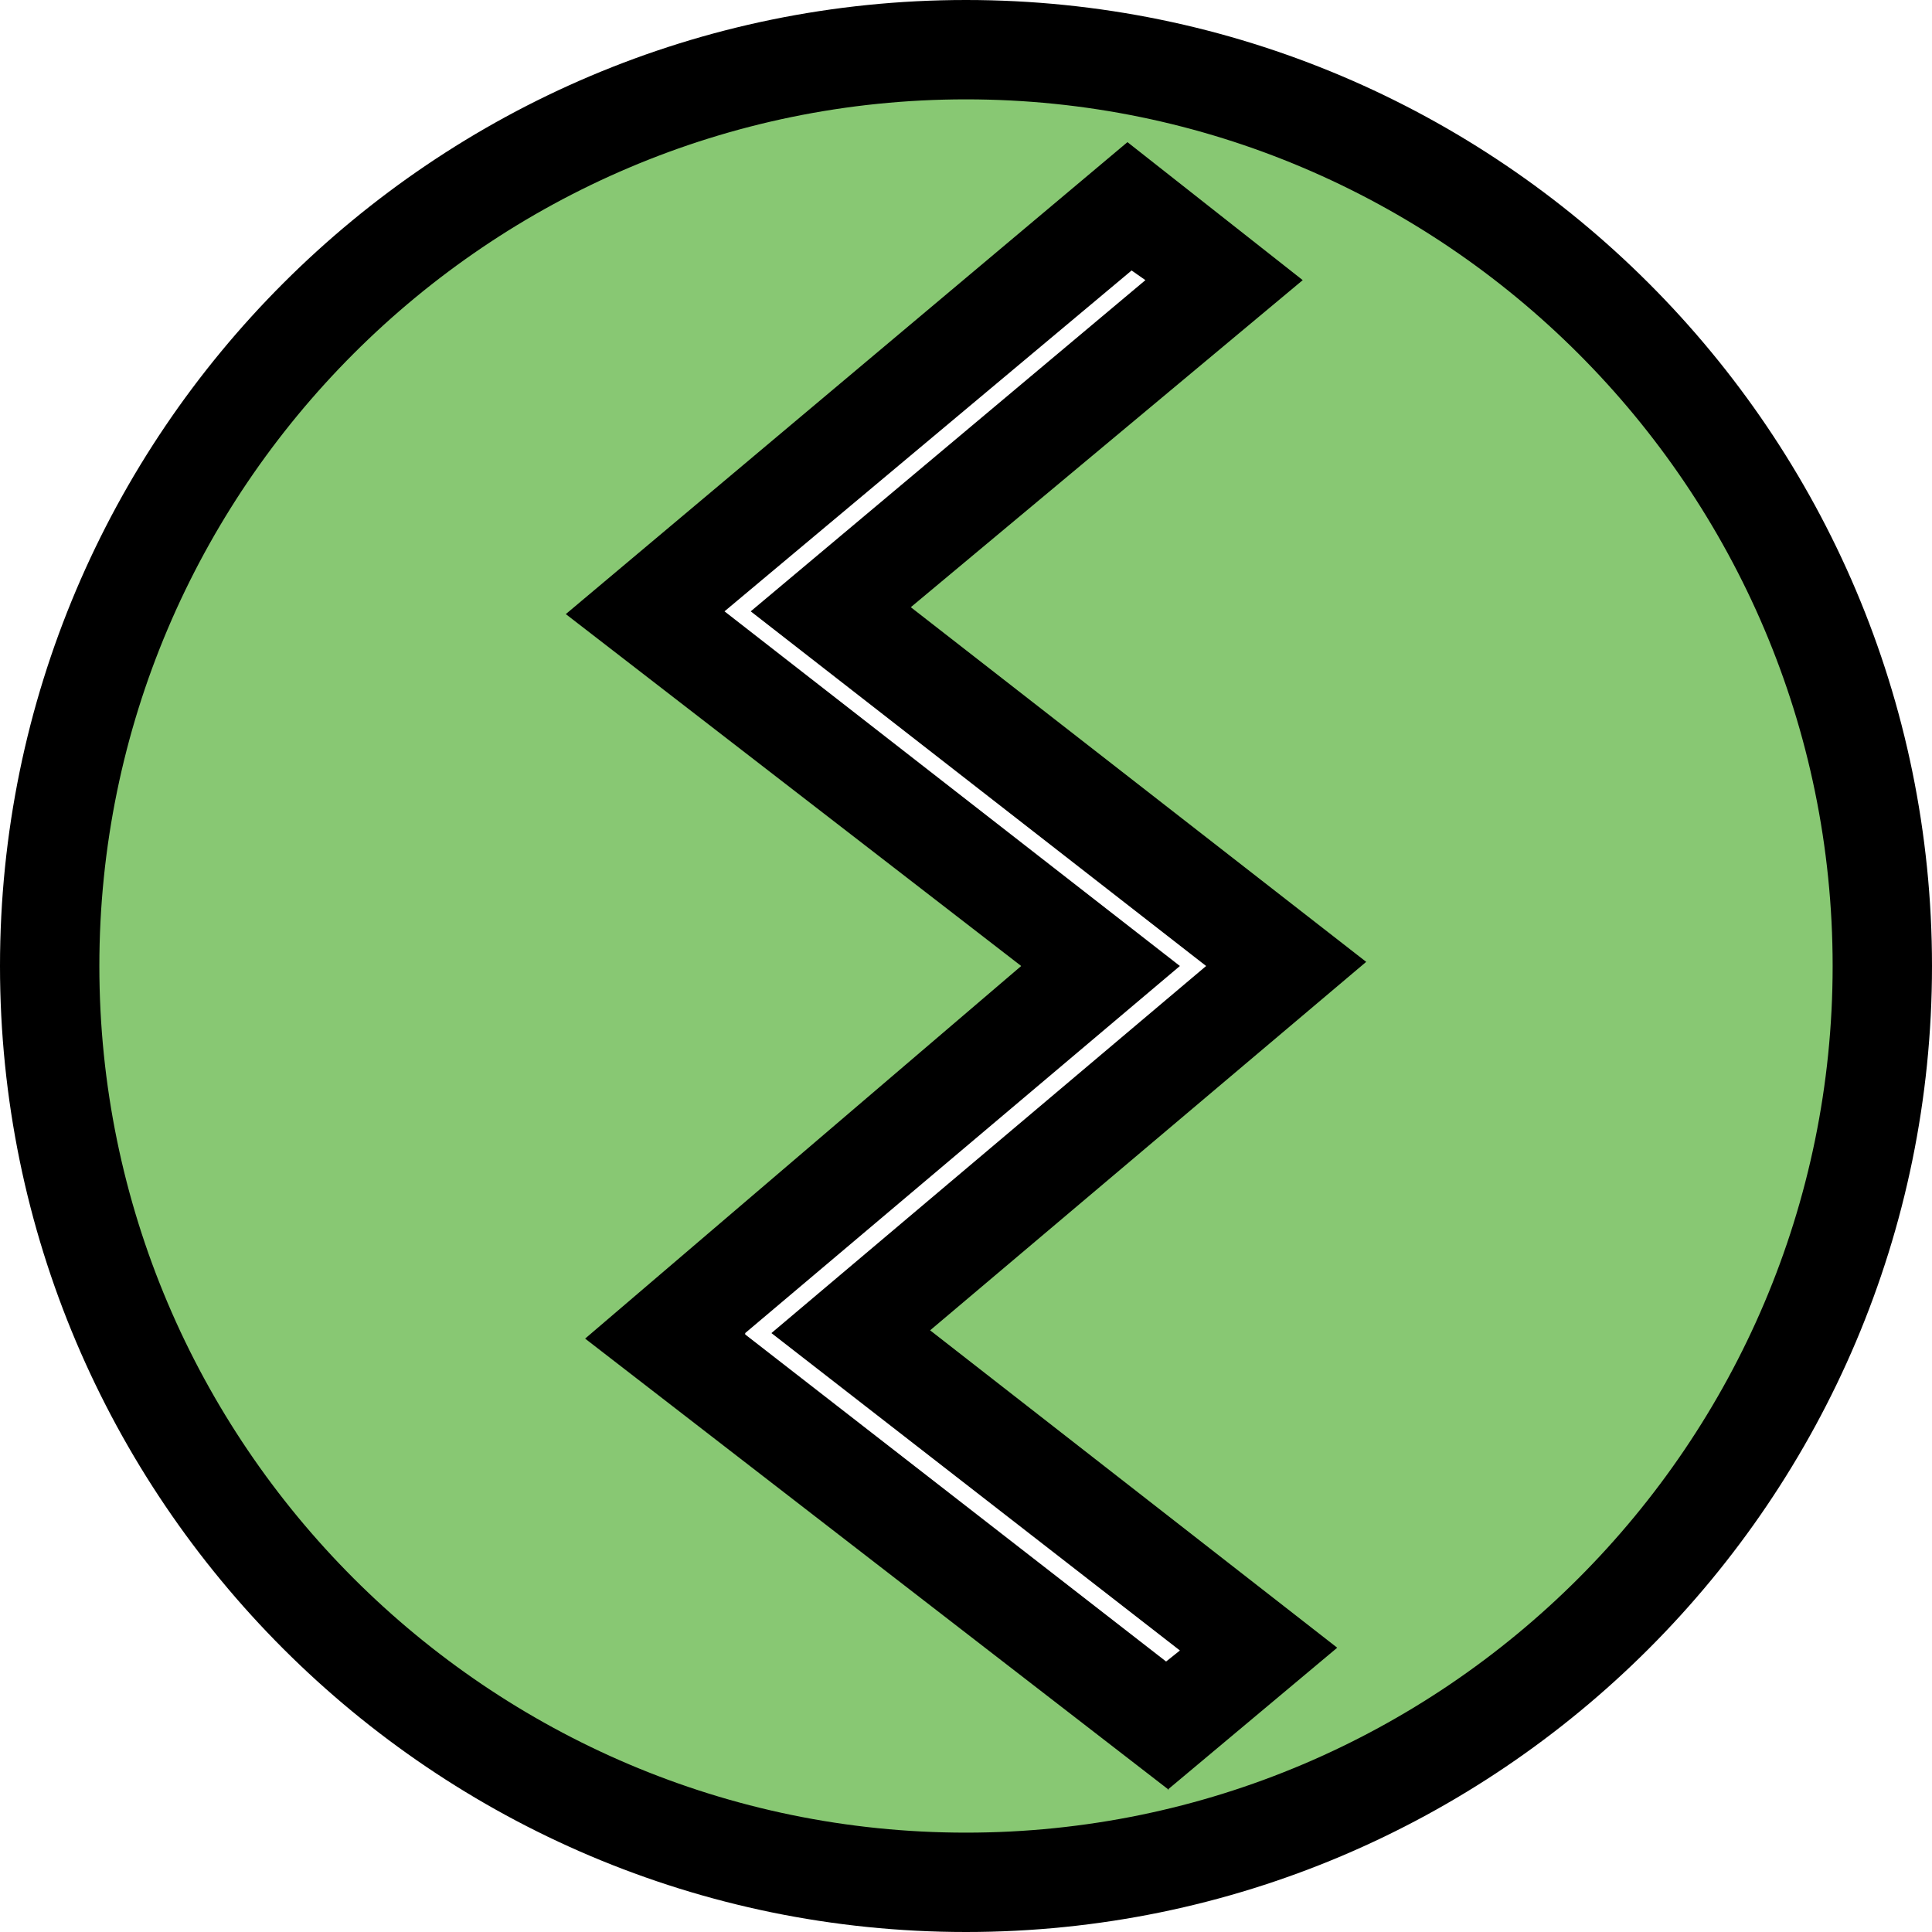 <svg xmlns="http://www.w3.org/2000/svg" width="14" height="14" viewBox="-2 -2 14 14" enable-background="new -2 -2 14 14"><path fill="#88C873" d="M5-1.64C1.33-1.64-1.64 1.33-1.64 5S1.33 11.64 5 11.64 11.64 8.66 11.64 5 8.66-1.64 5-1.64zm2.12 11.6l-.66.54L2.8 7.67 6 5l-3.3-2.56L6.17-.5l.7.53-2.85 2.4 3.3 2.56-3.16 2.65 2.95 2.3z"/><path d="M5 12c-3.86 0-7-3.14-7-7s3.14-7 7-7 7 3.14 7 7-3.14 7-7 7zM5-1.28C1.54-1.28-1.28 1.54-1.28 5c0 3.46 2.82 6.28 6.28 6.28 3.46 0 6.28-2.82 6.28-6.28S8.46-1.28 5-1.28zm1.47 12.25L2.24 7.7 5.4 5 2.1 2.45 6.17-.97l1.27 1L4.6 2.4l3.3 2.57-3.16 2.67 2.95 2.3-1.23 1.03zM3.4 7.67l3.05 2.37.1-.08-2.96-2.3L6.74 5l-3.3-2.57L6.3.03l-.1-.07-2.95 2.47L6.55 5 3.4 7.66z"/></svg>